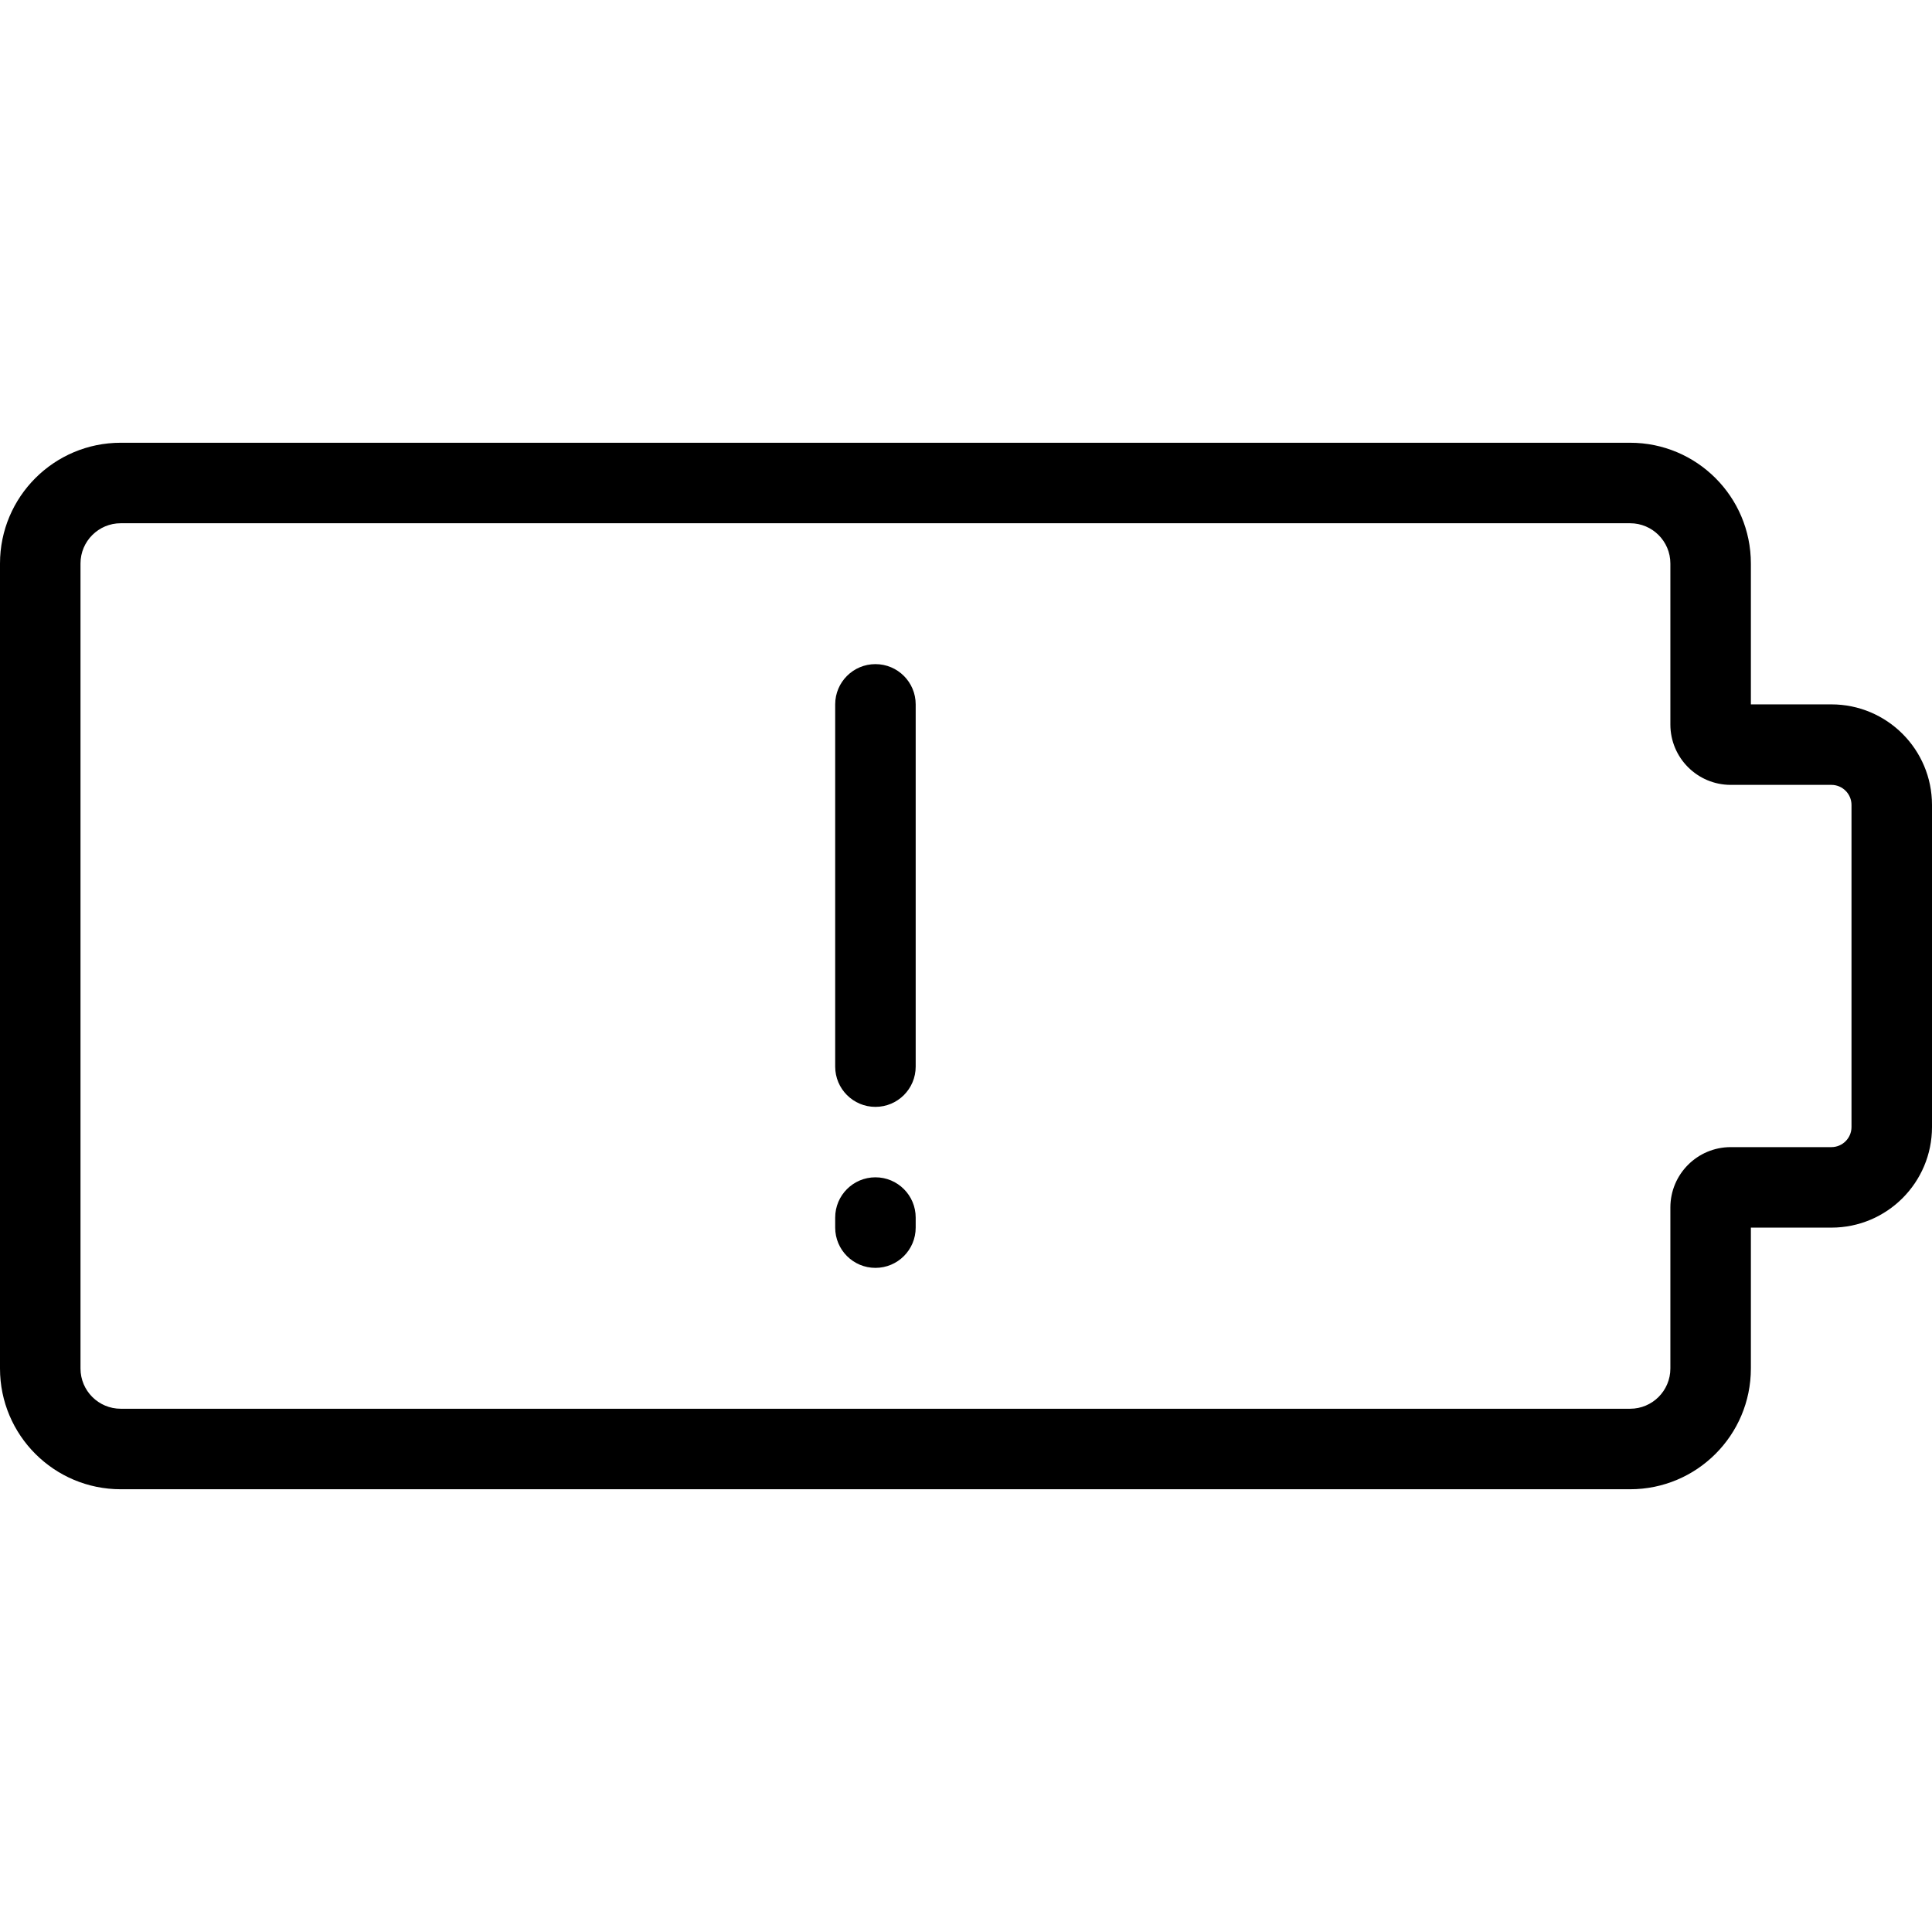 <svg xmlns="http://www.w3.org/2000/svg" width="192" height="192" fill="#000" viewBox="0 0 192 192">
  <path fill-rule="evenodd" d="M12 52c-2.209 0-4 1.791-4 4v80c0 2.209 1.791 4 4 4h150c2.209 0 4-1.791 4-4v-16c0-3.314 2.686-6 6-6h10c1.105 0 2-.895 2-2V80c0-1.105-.895-2-2-2h-10c-3.314 0-6-2.686-6-6V56c0-2.209-1.791-4-4-4H12zM0 56c0-6.627 5.373-12 12-12h150c6.627 0 12 5.373 12 12v14h8c5.523 0 10 4.477 10 10v32c0 5.523-4.477 10-10 10h-8v14c0 6.627-5.373 12-12 12H12c-6.627 0-12-5.373-12-12V56zm87 10c2.209 0 4 1.791 4 4v36c0 2.209-1.791 4-4 4-2.209 0-4-1.791-4-4V70c0-2.209 1.791-4 4-4zm0 51c2.209 0 4 1.791 4 4v1c0 2.209-1.791 4-4 4-2.209 0-4-1.791-4-4v-1c0-2.209 1.791-4 4-4z"/>
</svg>